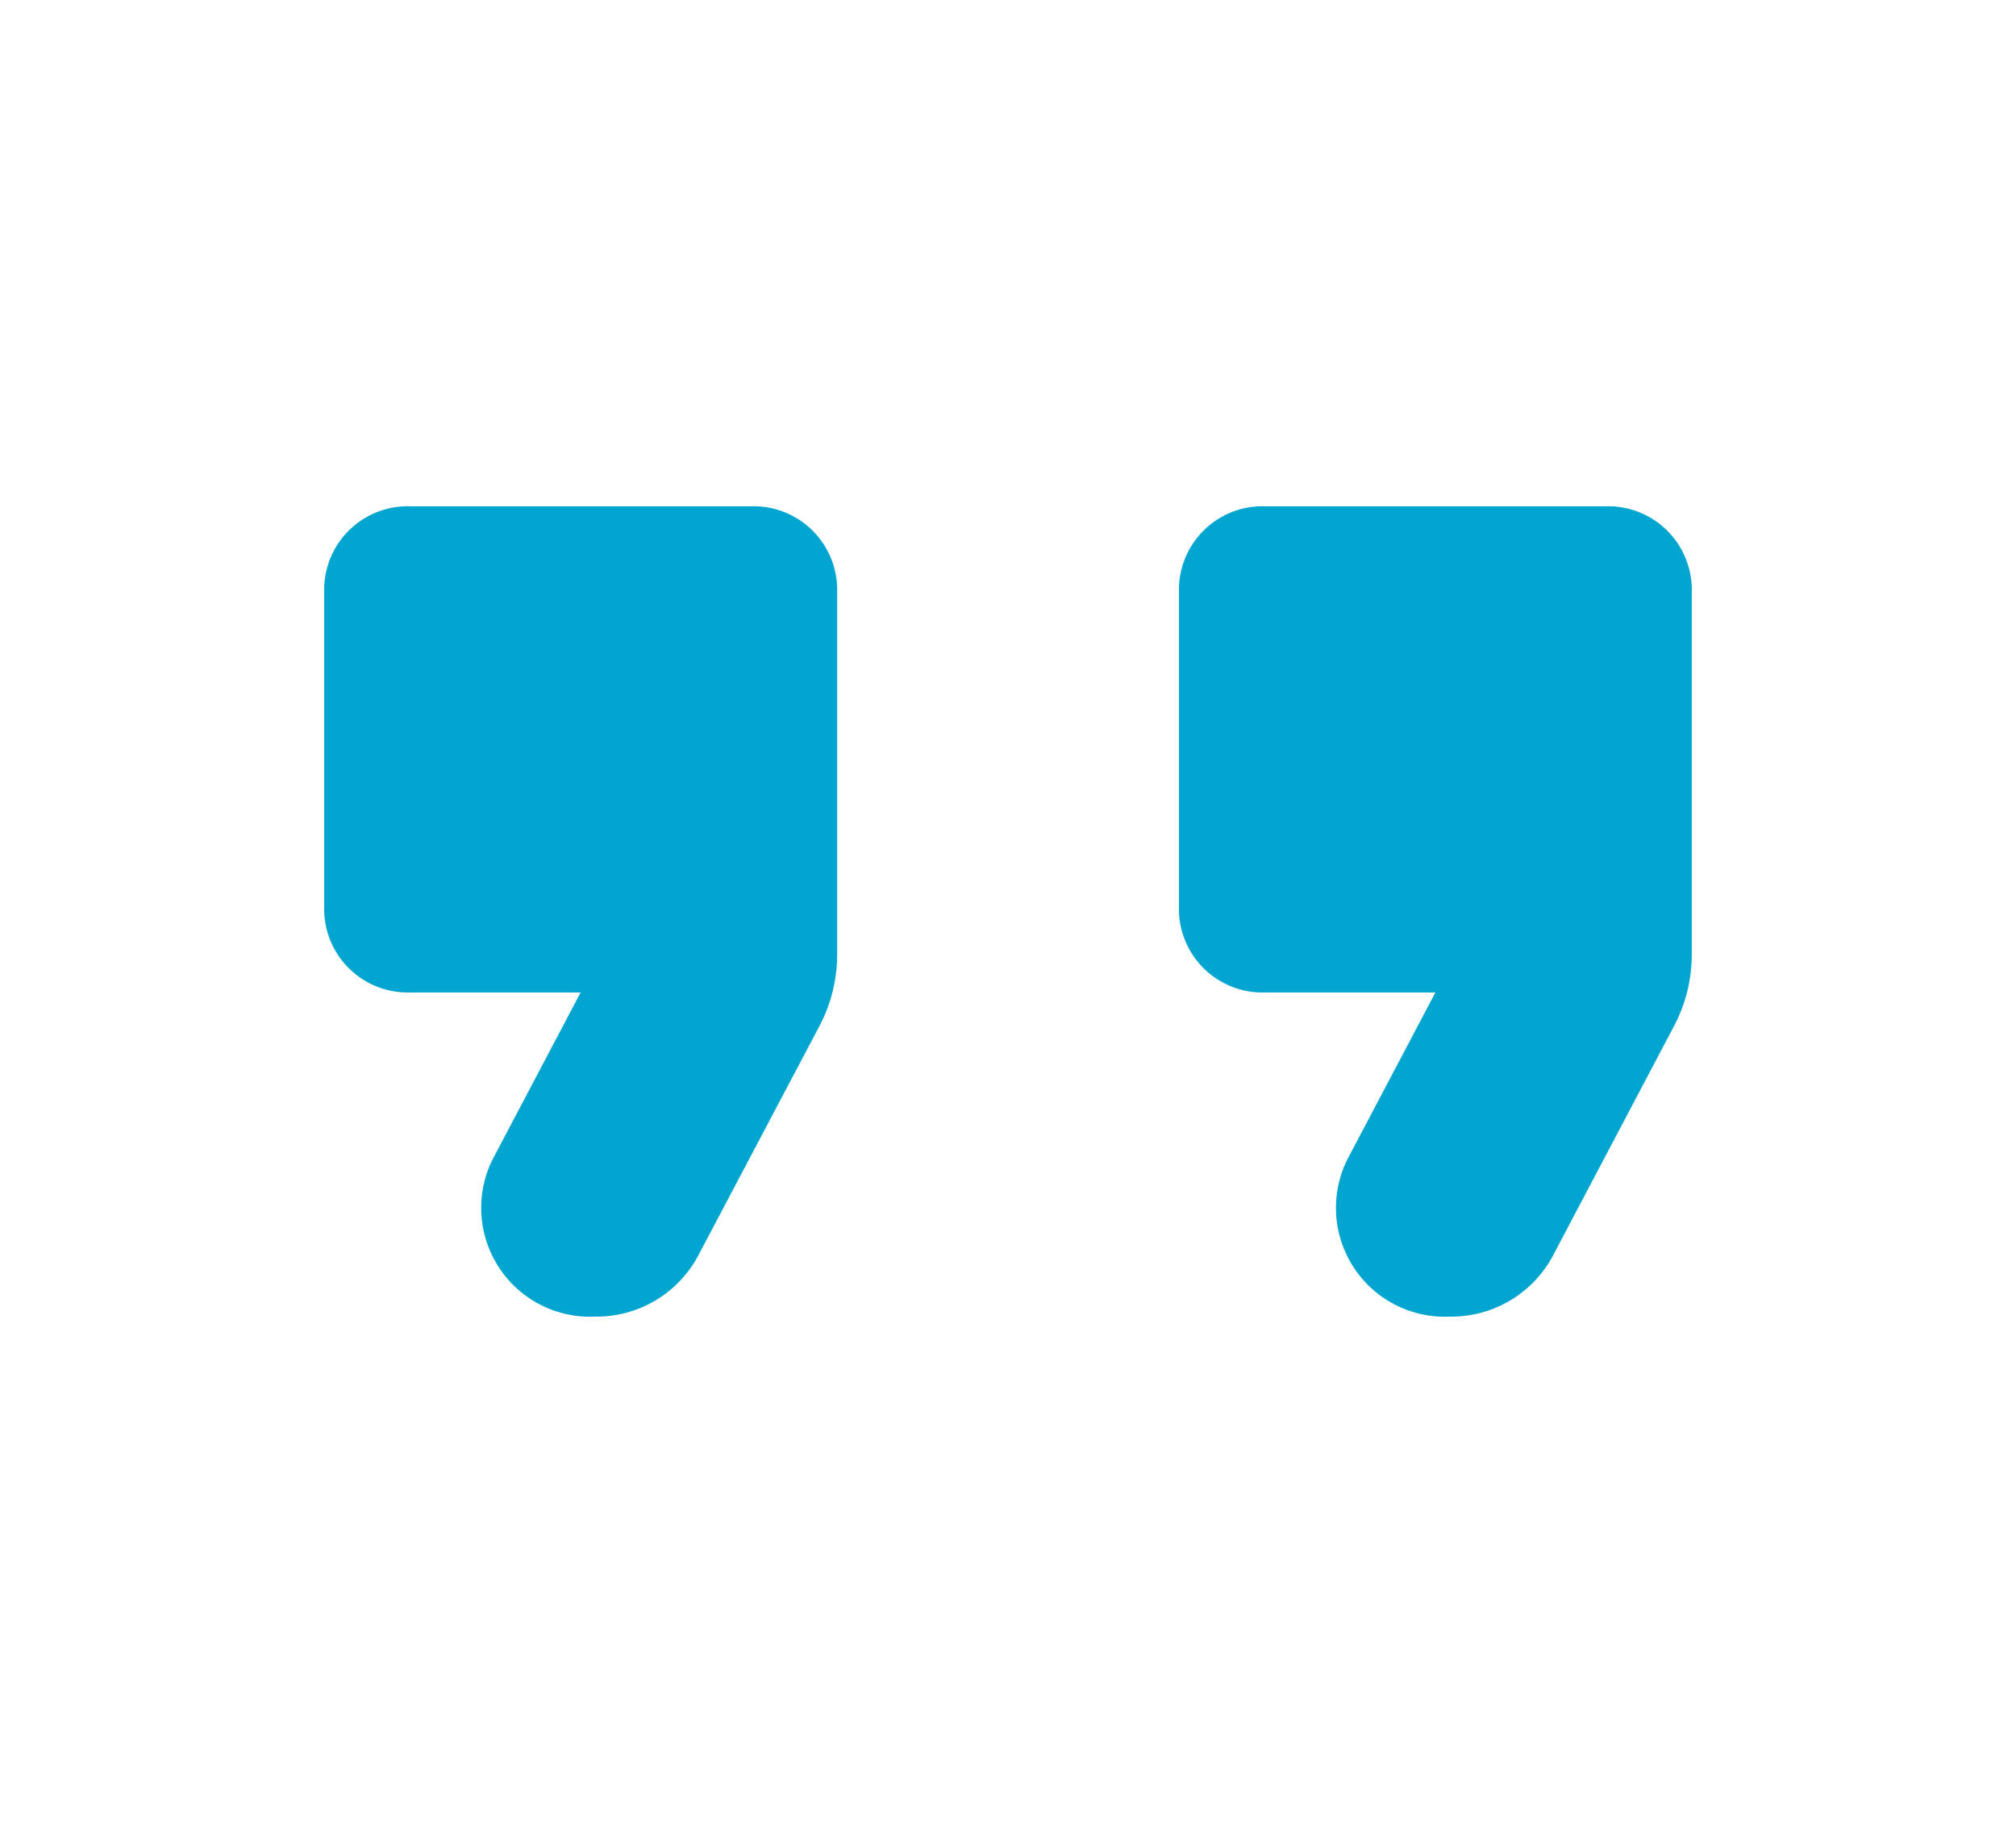 <svg xmlns="http://www.w3.org/2000/svg" width="80.641" height="72.927" viewBox="0 0 80.641 72.927"><g transform="translate(4 7)"><g transform="translate(-4 -7)"><path d="M0,0H80.641V72.927H0Z" fill="none" fill-rule="evenodd"/><path d="M14.839,39.419a4.607,4.607,0,0,0,4.1-2.4L23.8,27.813a6.13,6.13,0,0,0,.718-2.885V10.242A3.344,3.344,0,0,0,21.1,7H7.419A3.344,3.344,0,0,0,4,10.242V23.21a3.344,3.344,0,0,0,3.419,3.242h6.838L10.736,33.13A4.354,4.354,0,0,0,14.839,39.419Zm34.191,0a4.607,4.607,0,0,0,4.1-2.4l4.855-9.207a6.13,6.13,0,0,0,.718-2.885V10.242A3.344,3.344,0,0,0,55.286,7H41.61a3.344,3.344,0,0,0-3.419,3.242V23.21a3.344,3.344,0,0,0,3.419,3.242h6.838L44.927,33.13A4.354,4.354,0,0,0,49.029,39.419Z" transform="translate(8.968 13.254)" fill="#00a6cf" fill-rule="evenodd"/></g></g></svg>
